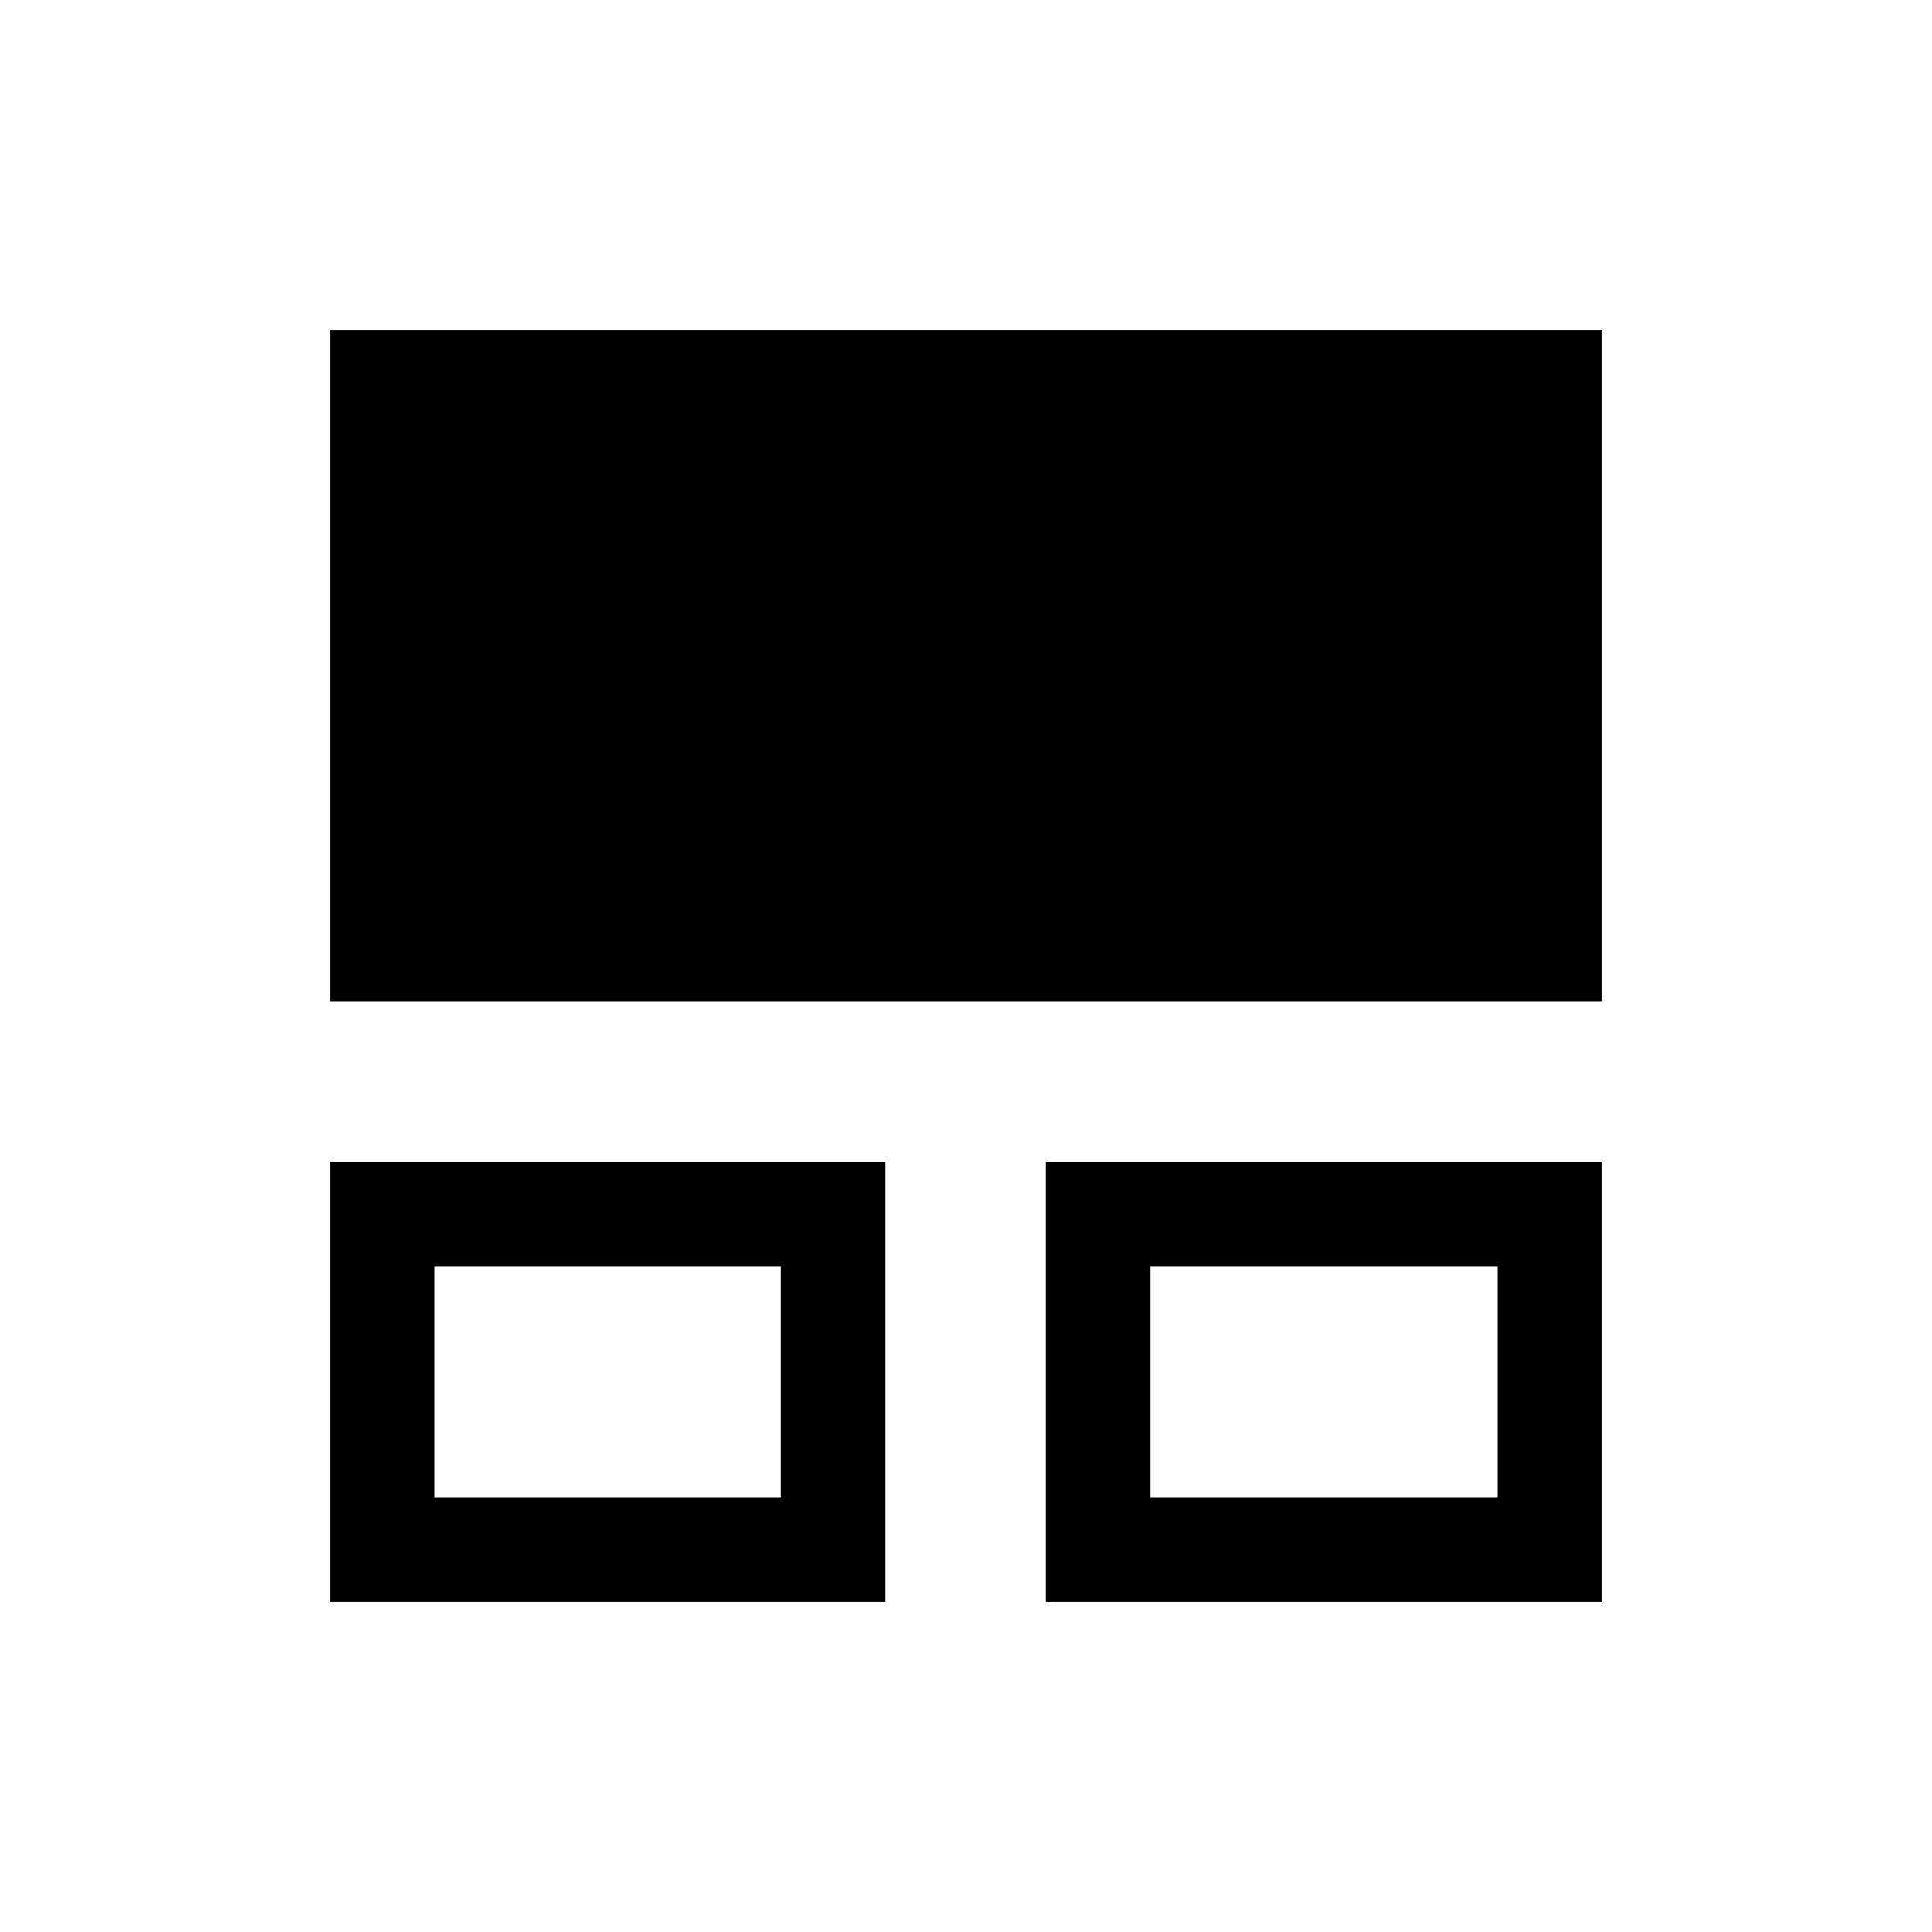 <svg xmlns="http://www.w3.org/2000/svg" height="20" viewBox="0 -960 960 960" width="20"><path d="M164-164v-218.85h275.77V-164H164Zm355.46 0v-218.85H796V-164H519.46ZM216-216h171.77v-114.85H216V-216Zm355.46 0H744v-114.85H571.46V-216ZM164-462.54V-796h632v333.46H164Zm138.08 188.92Zm355.84 0Z"/></svg>